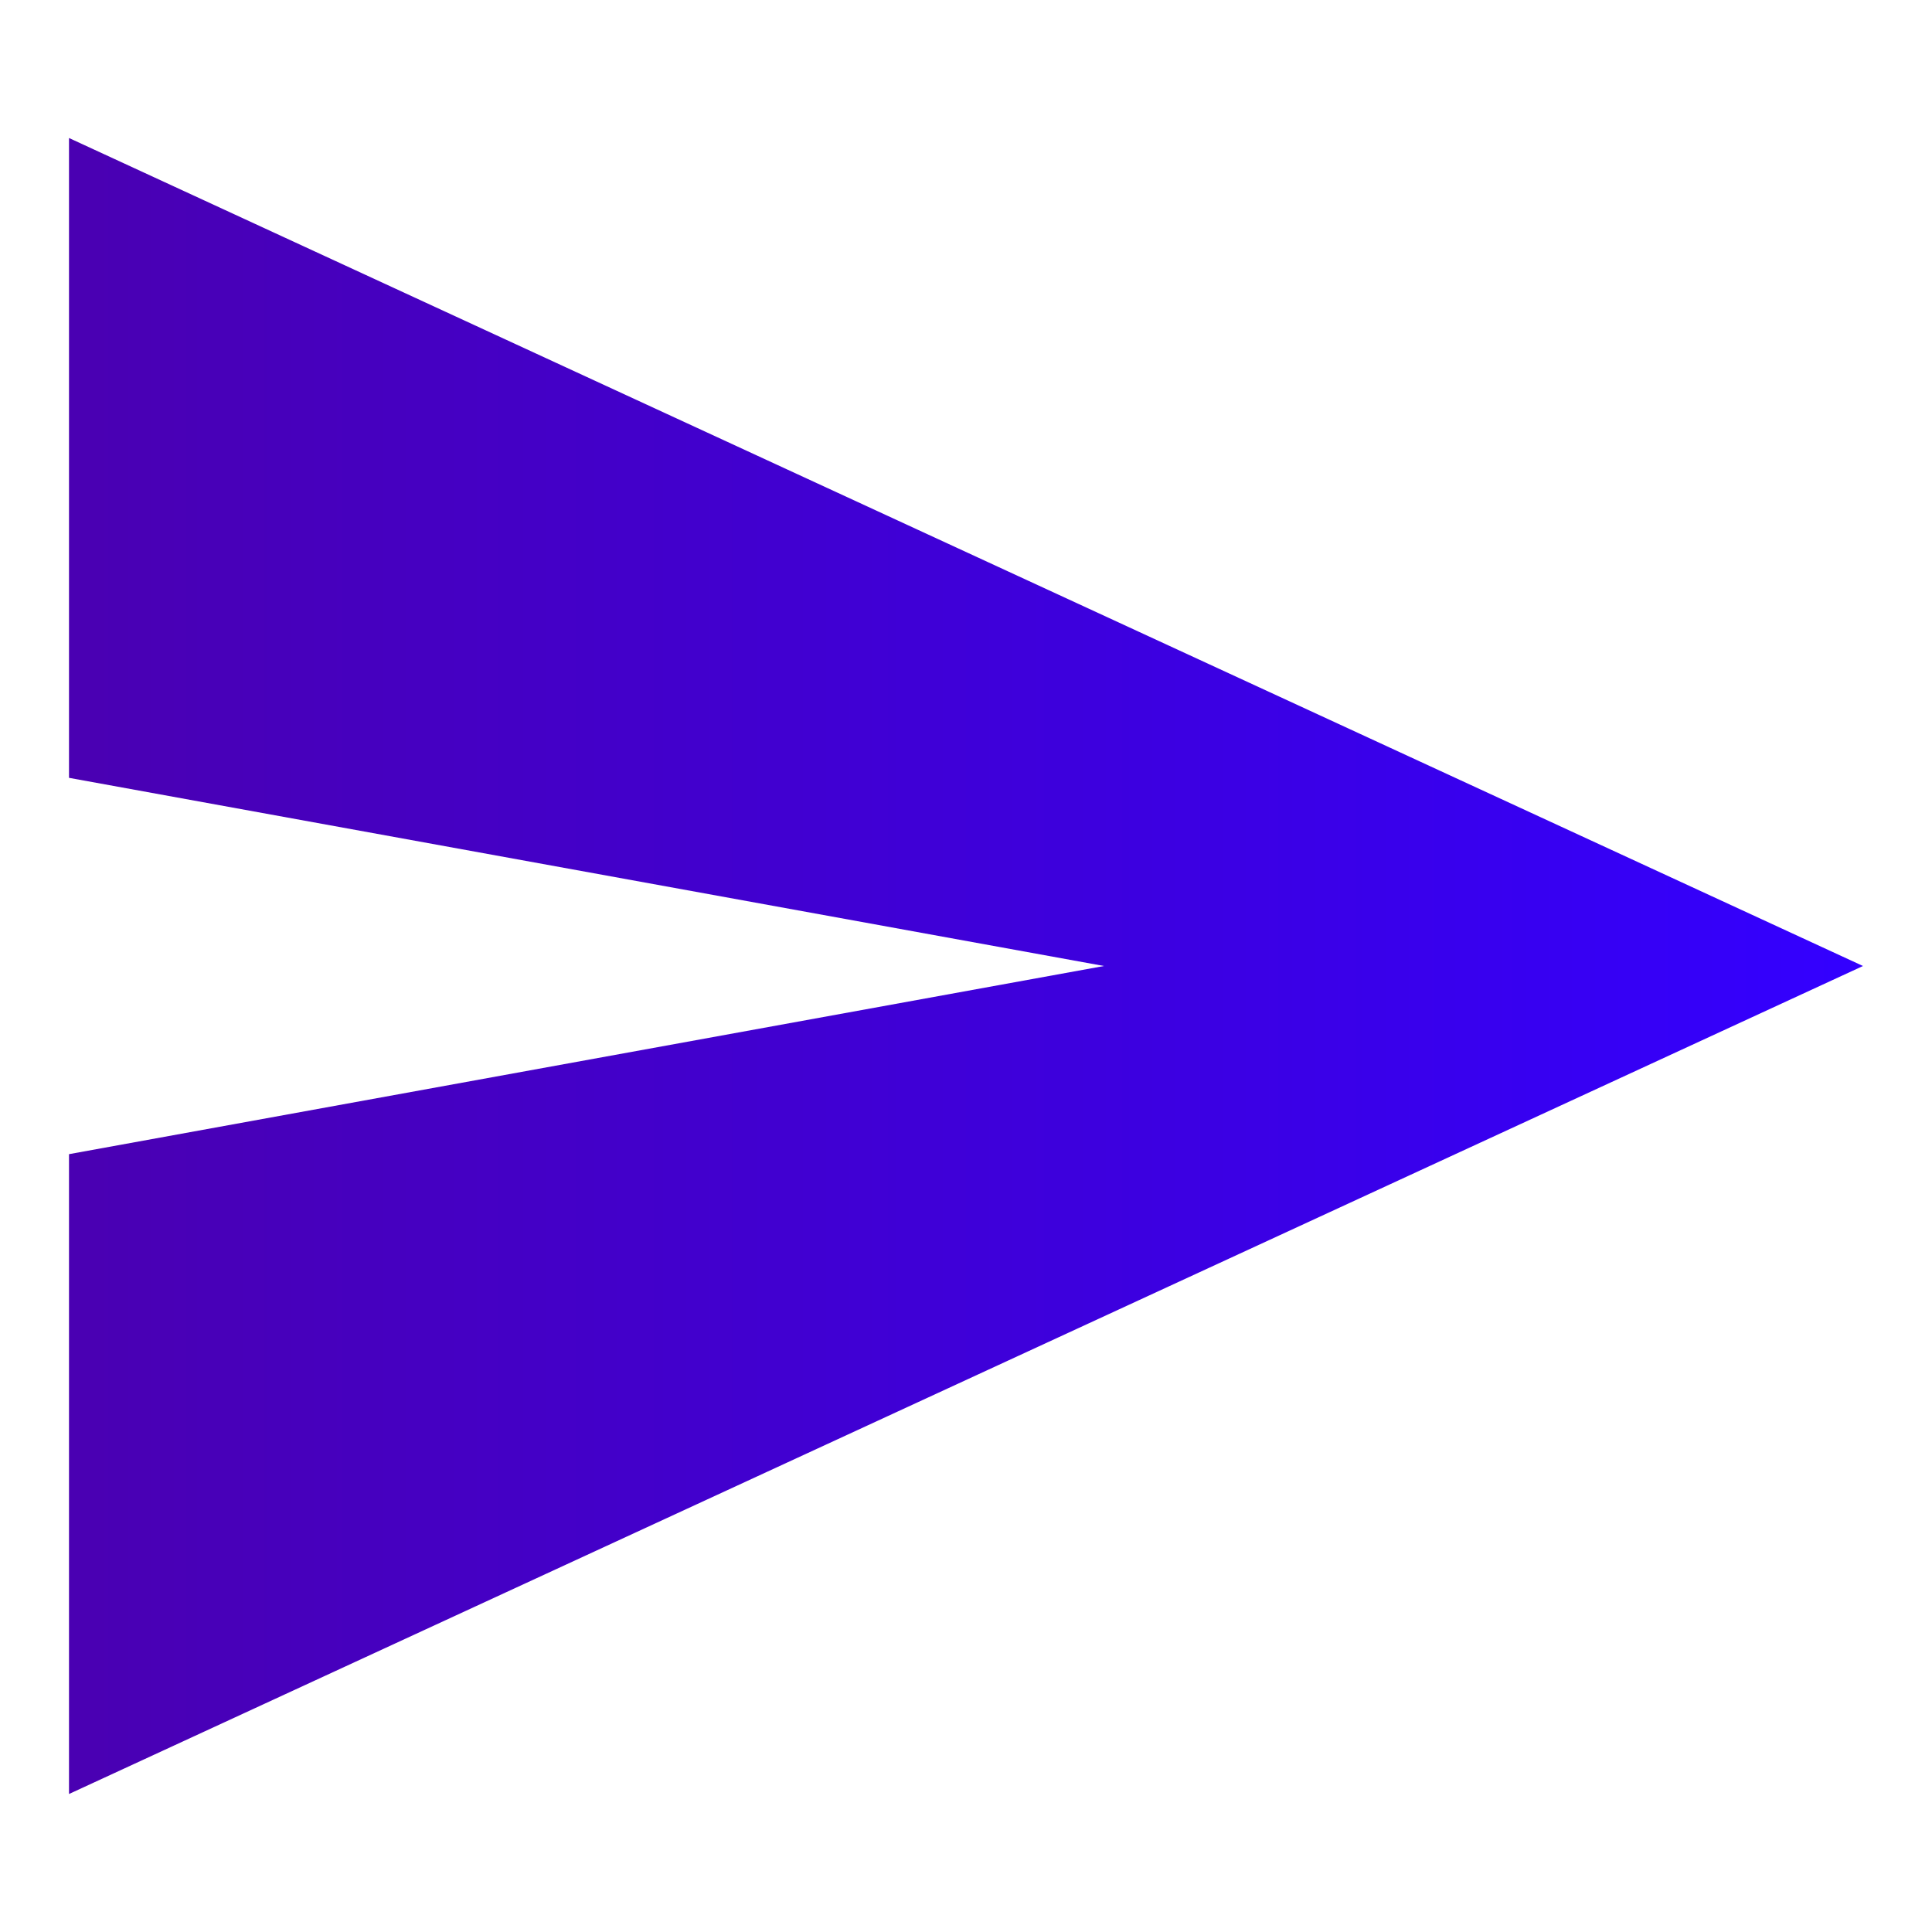 <svg width="28" height="28" viewBox="0 0 28 28" fill="none" xmlns="http://www.w3.org/2000/svg">
<path d="M1 2V11.273L16 14L1 16.727V26L27 14L1 2Z" fill="url(#paint0_linear_5_256)"/>
<defs>
<linearGradient id="paint0_linear_5_256" x1="1" y1="14" x2="27" y2="14" gradientUnits="userSpaceOnUse">
<stop stop-color="#4A00B2"/>
<stop offset="1" stop-color="#3300FF"/>
</linearGradient>
</defs>
</svg>
